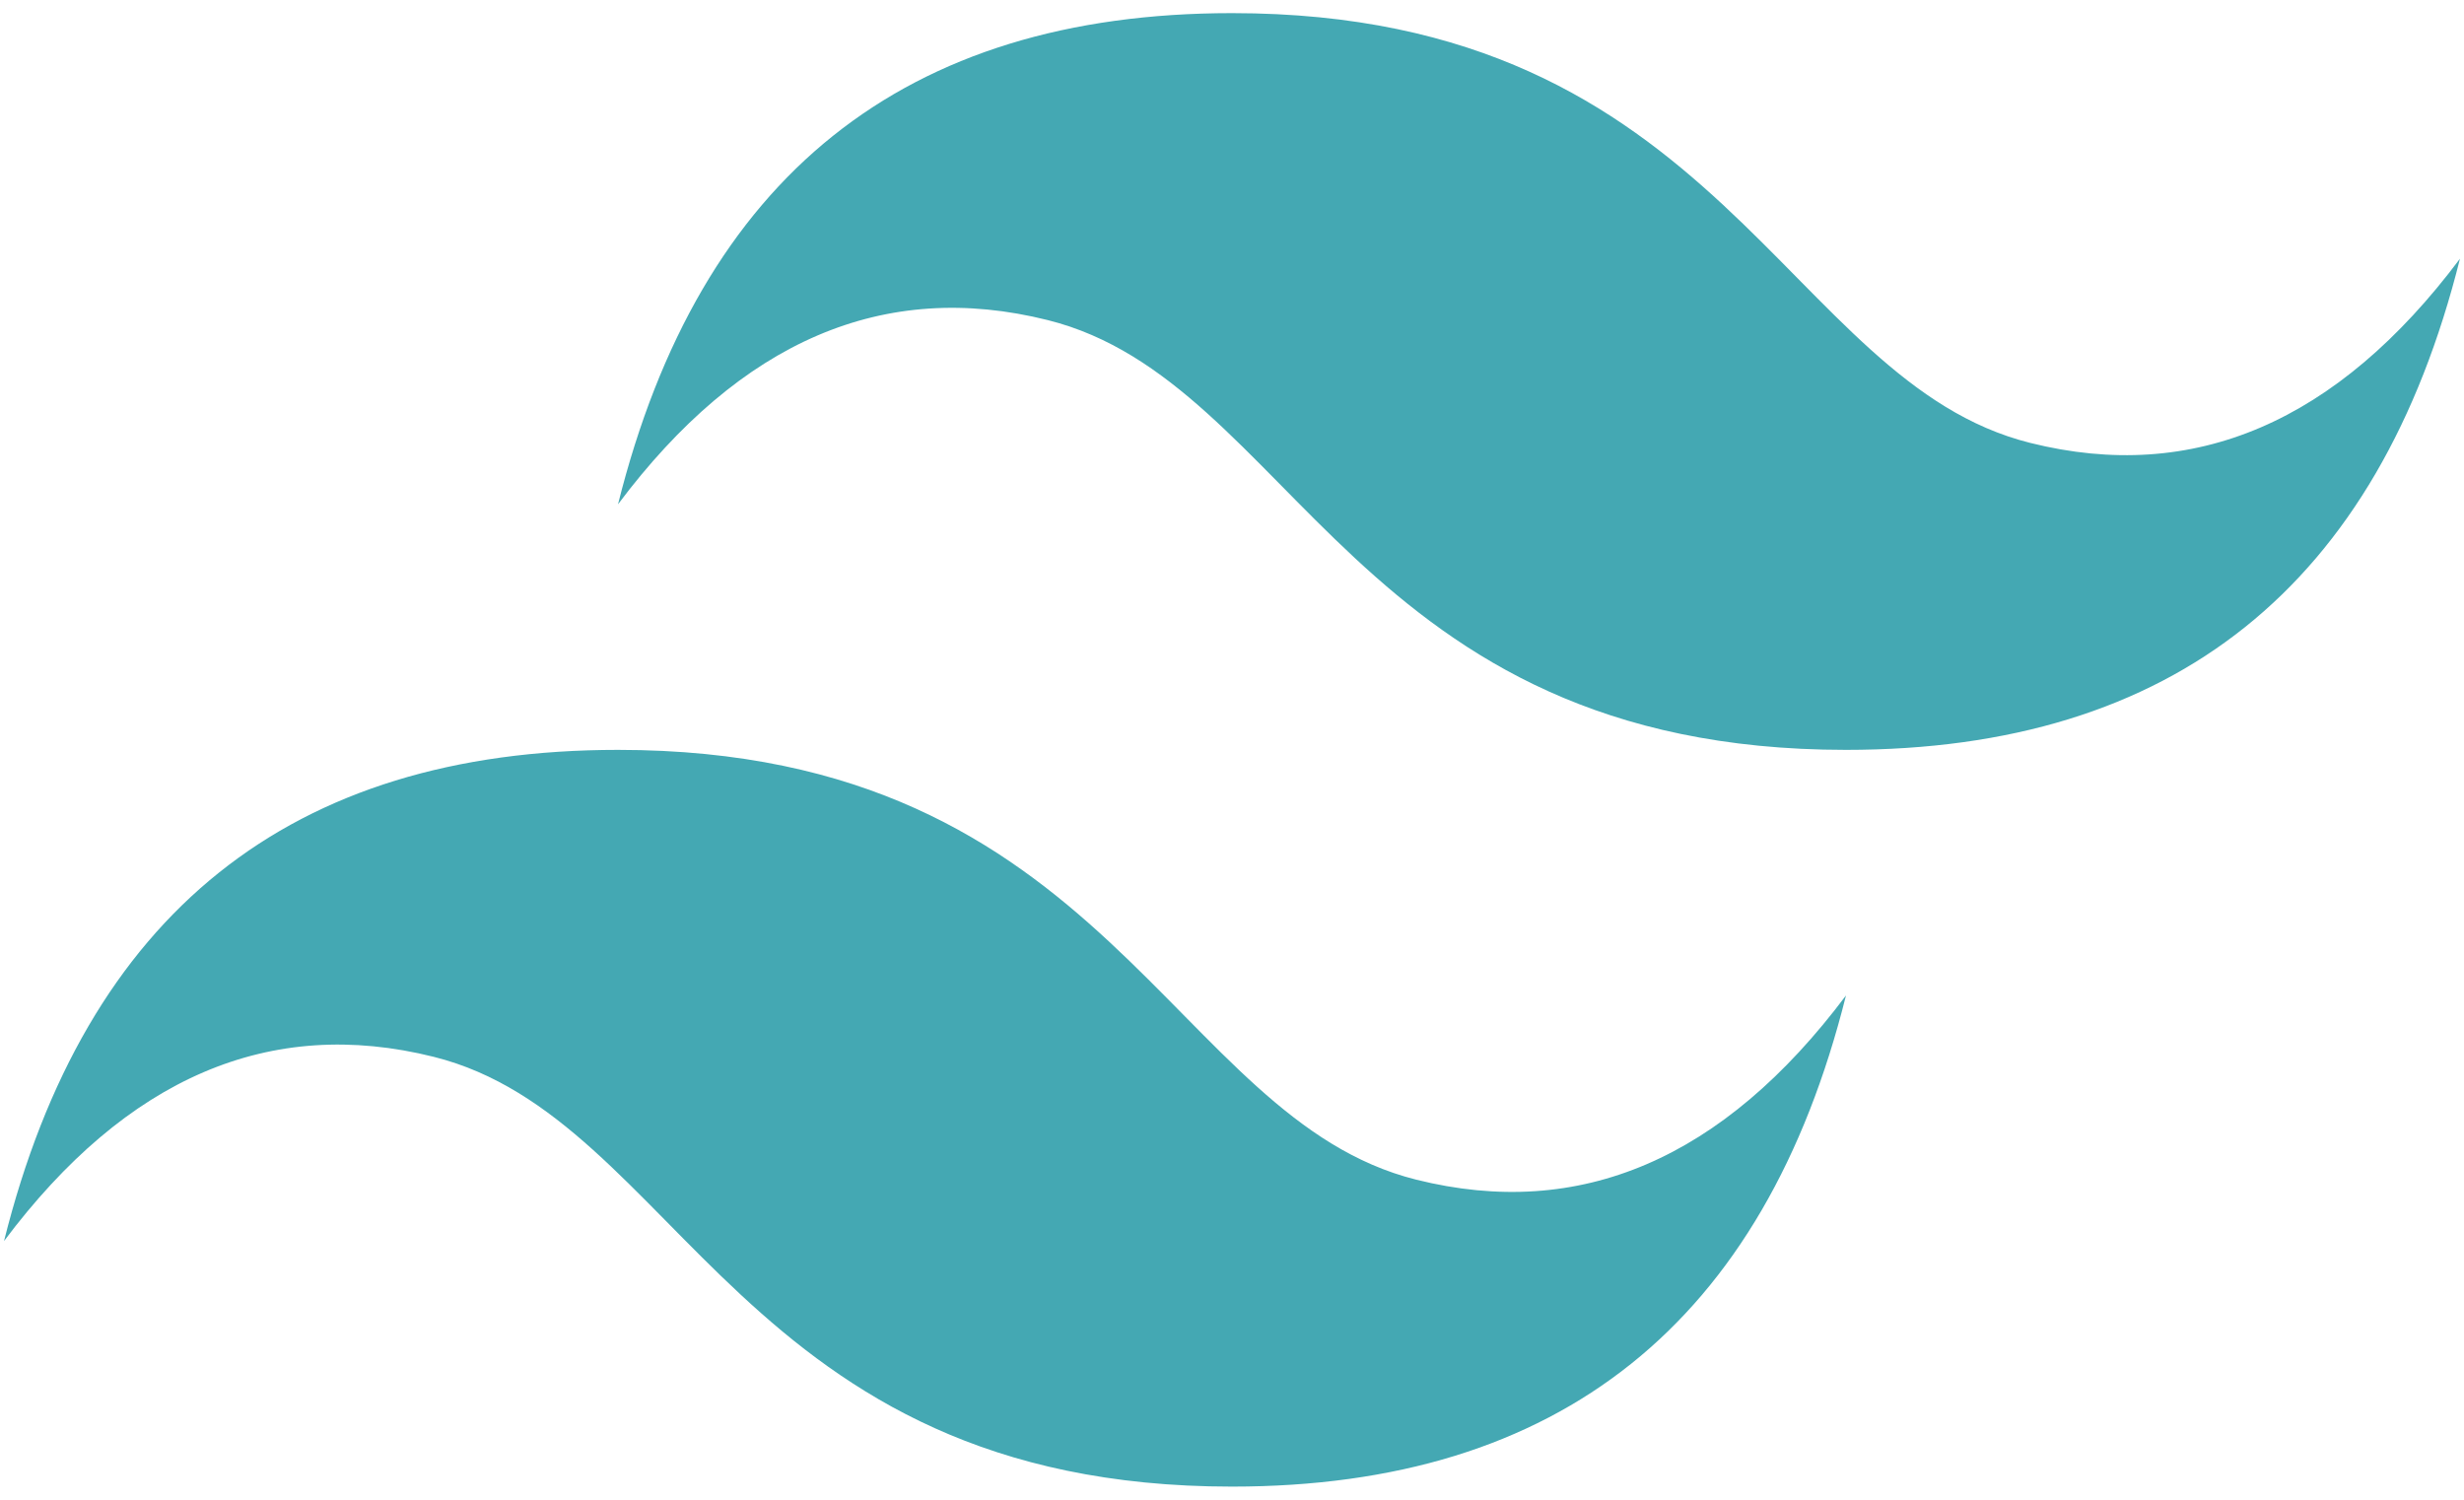 <svg width="115" height="70" viewBox="0 0 115 70" fill="none" xmlns="http://www.w3.org/2000/svg">
<path d="M28.844 23.538C32.665 8.254 42.217 0.613 57.5 0.613C80.425 0.613 83.291 17.806 94.753 20.672C102.395 22.583 109.081 19.717 114.812 12.075C110.992 27.359 101.44 35 86.156 35C63.231 35 60.366 17.806 48.903 14.941C41.261 13.03 34.575 15.896 28.844 23.538ZM0.188 57.925C4.008 42.642 13.56 35 28.844 35C51.769 35 54.634 52.194 66.097 55.06C73.739 56.97 80.425 54.104 86.156 46.463C82.335 61.746 72.783 69.387 57.5 69.387C34.575 69.387 31.709 52.194 20.247 49.328C12.605 47.418 5.919 50.284 0.188 57.925Z" fill="#44A8B3"/>
</svg>
